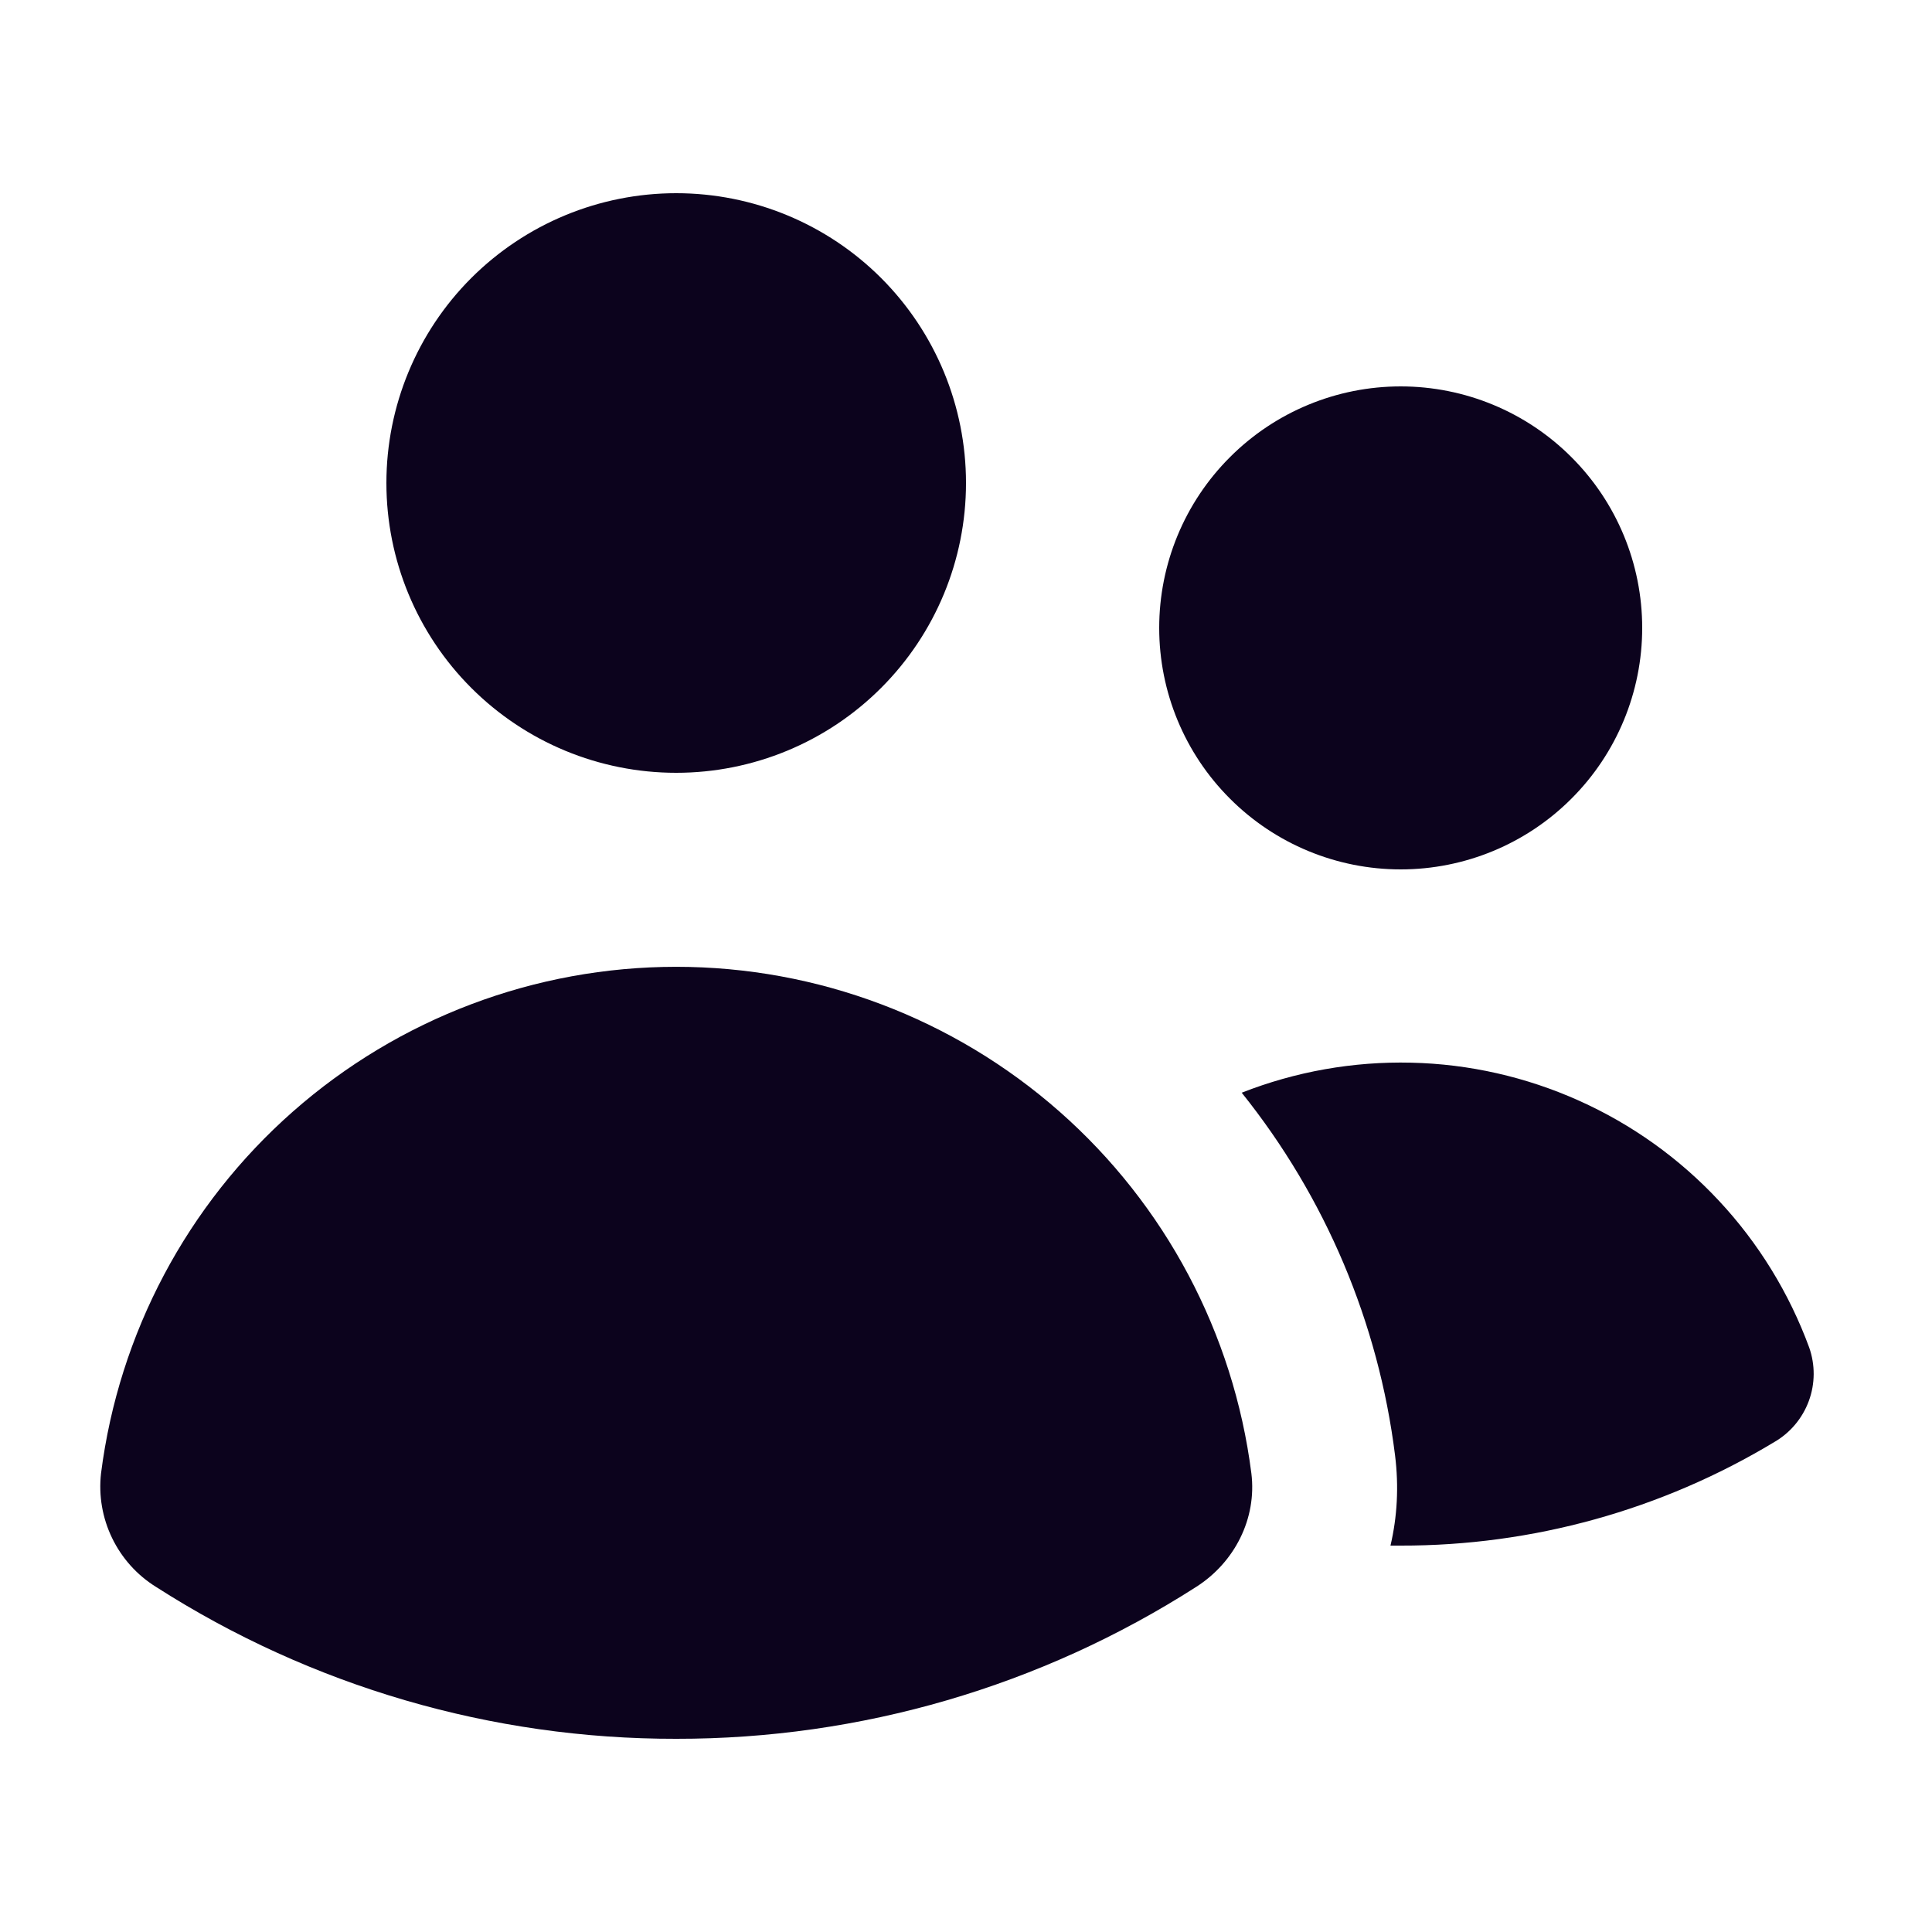 <svg width="24" height="24" viewBox="0 0 24 24" fill="none" xmlns="http://www.w3.org/2000/svg">
<path d="M8.4 9.6C9.355 9.6 10.271 9.221 10.946 8.545C11.621 7.87 12 6.955 12 6C12 5.045 11.621 4.129 10.946 3.454C10.271 2.779 9.355 2.4 8.4 2.4C7.445 2.4 6.53 2.779 5.854 3.454C5.179 4.129 4.8 5.045 4.8 6C4.8 6.955 5.179 7.87 5.854 8.545C6.53 9.221 7.445 9.6 8.4 9.6ZM17.4 10.8C18.196 10.8 18.959 10.484 19.521 9.921C20.084 9.359 20.4 8.596 20.4 7.8C20.4 7.004 20.084 6.241 19.521 5.679C18.959 5.116 18.196 4.8 17.4 4.8C16.604 4.8 15.841 5.116 15.279 5.679C14.716 6.241 14.4 7.004 14.4 7.8C14.4 8.596 14.716 9.359 15.279 9.921C15.841 10.484 16.604 10.8 17.4 10.8ZM1.938 19.713C1.703 19.567 1.514 19.357 1.393 19.107C1.272 18.858 1.224 18.579 1.255 18.303C1.476 16.565 2.324 14.966 3.639 13.808C4.955 12.649 6.647 12.01 8.4 12.01C10.153 12.01 11.845 12.649 13.161 13.808C14.476 14.966 15.324 16.565 15.545 18.303C15.614 18.864 15.338 19.407 14.861 19.712C12.933 20.948 10.69 21.603 8.4 21.6C6.11 21.604 3.867 20.949 1.938 19.713ZM17.4 19.2H17.273C17.357 18.843 17.378 18.467 17.33 18.08C17.125 16.431 16.465 14.871 15.425 13.574C16.095 13.311 16.81 13.184 17.53 13.201C18.249 13.217 18.958 13.378 19.615 13.673C20.271 13.967 20.863 14.39 21.354 14.917C21.845 15.443 22.225 16.062 22.474 16.738C22.55 16.953 22.549 17.189 22.47 17.403C22.391 17.618 22.239 17.799 22.042 17.913C20.641 18.758 19.036 19.203 17.4 19.2Z" fill="#0C031D"/>
</svg>
